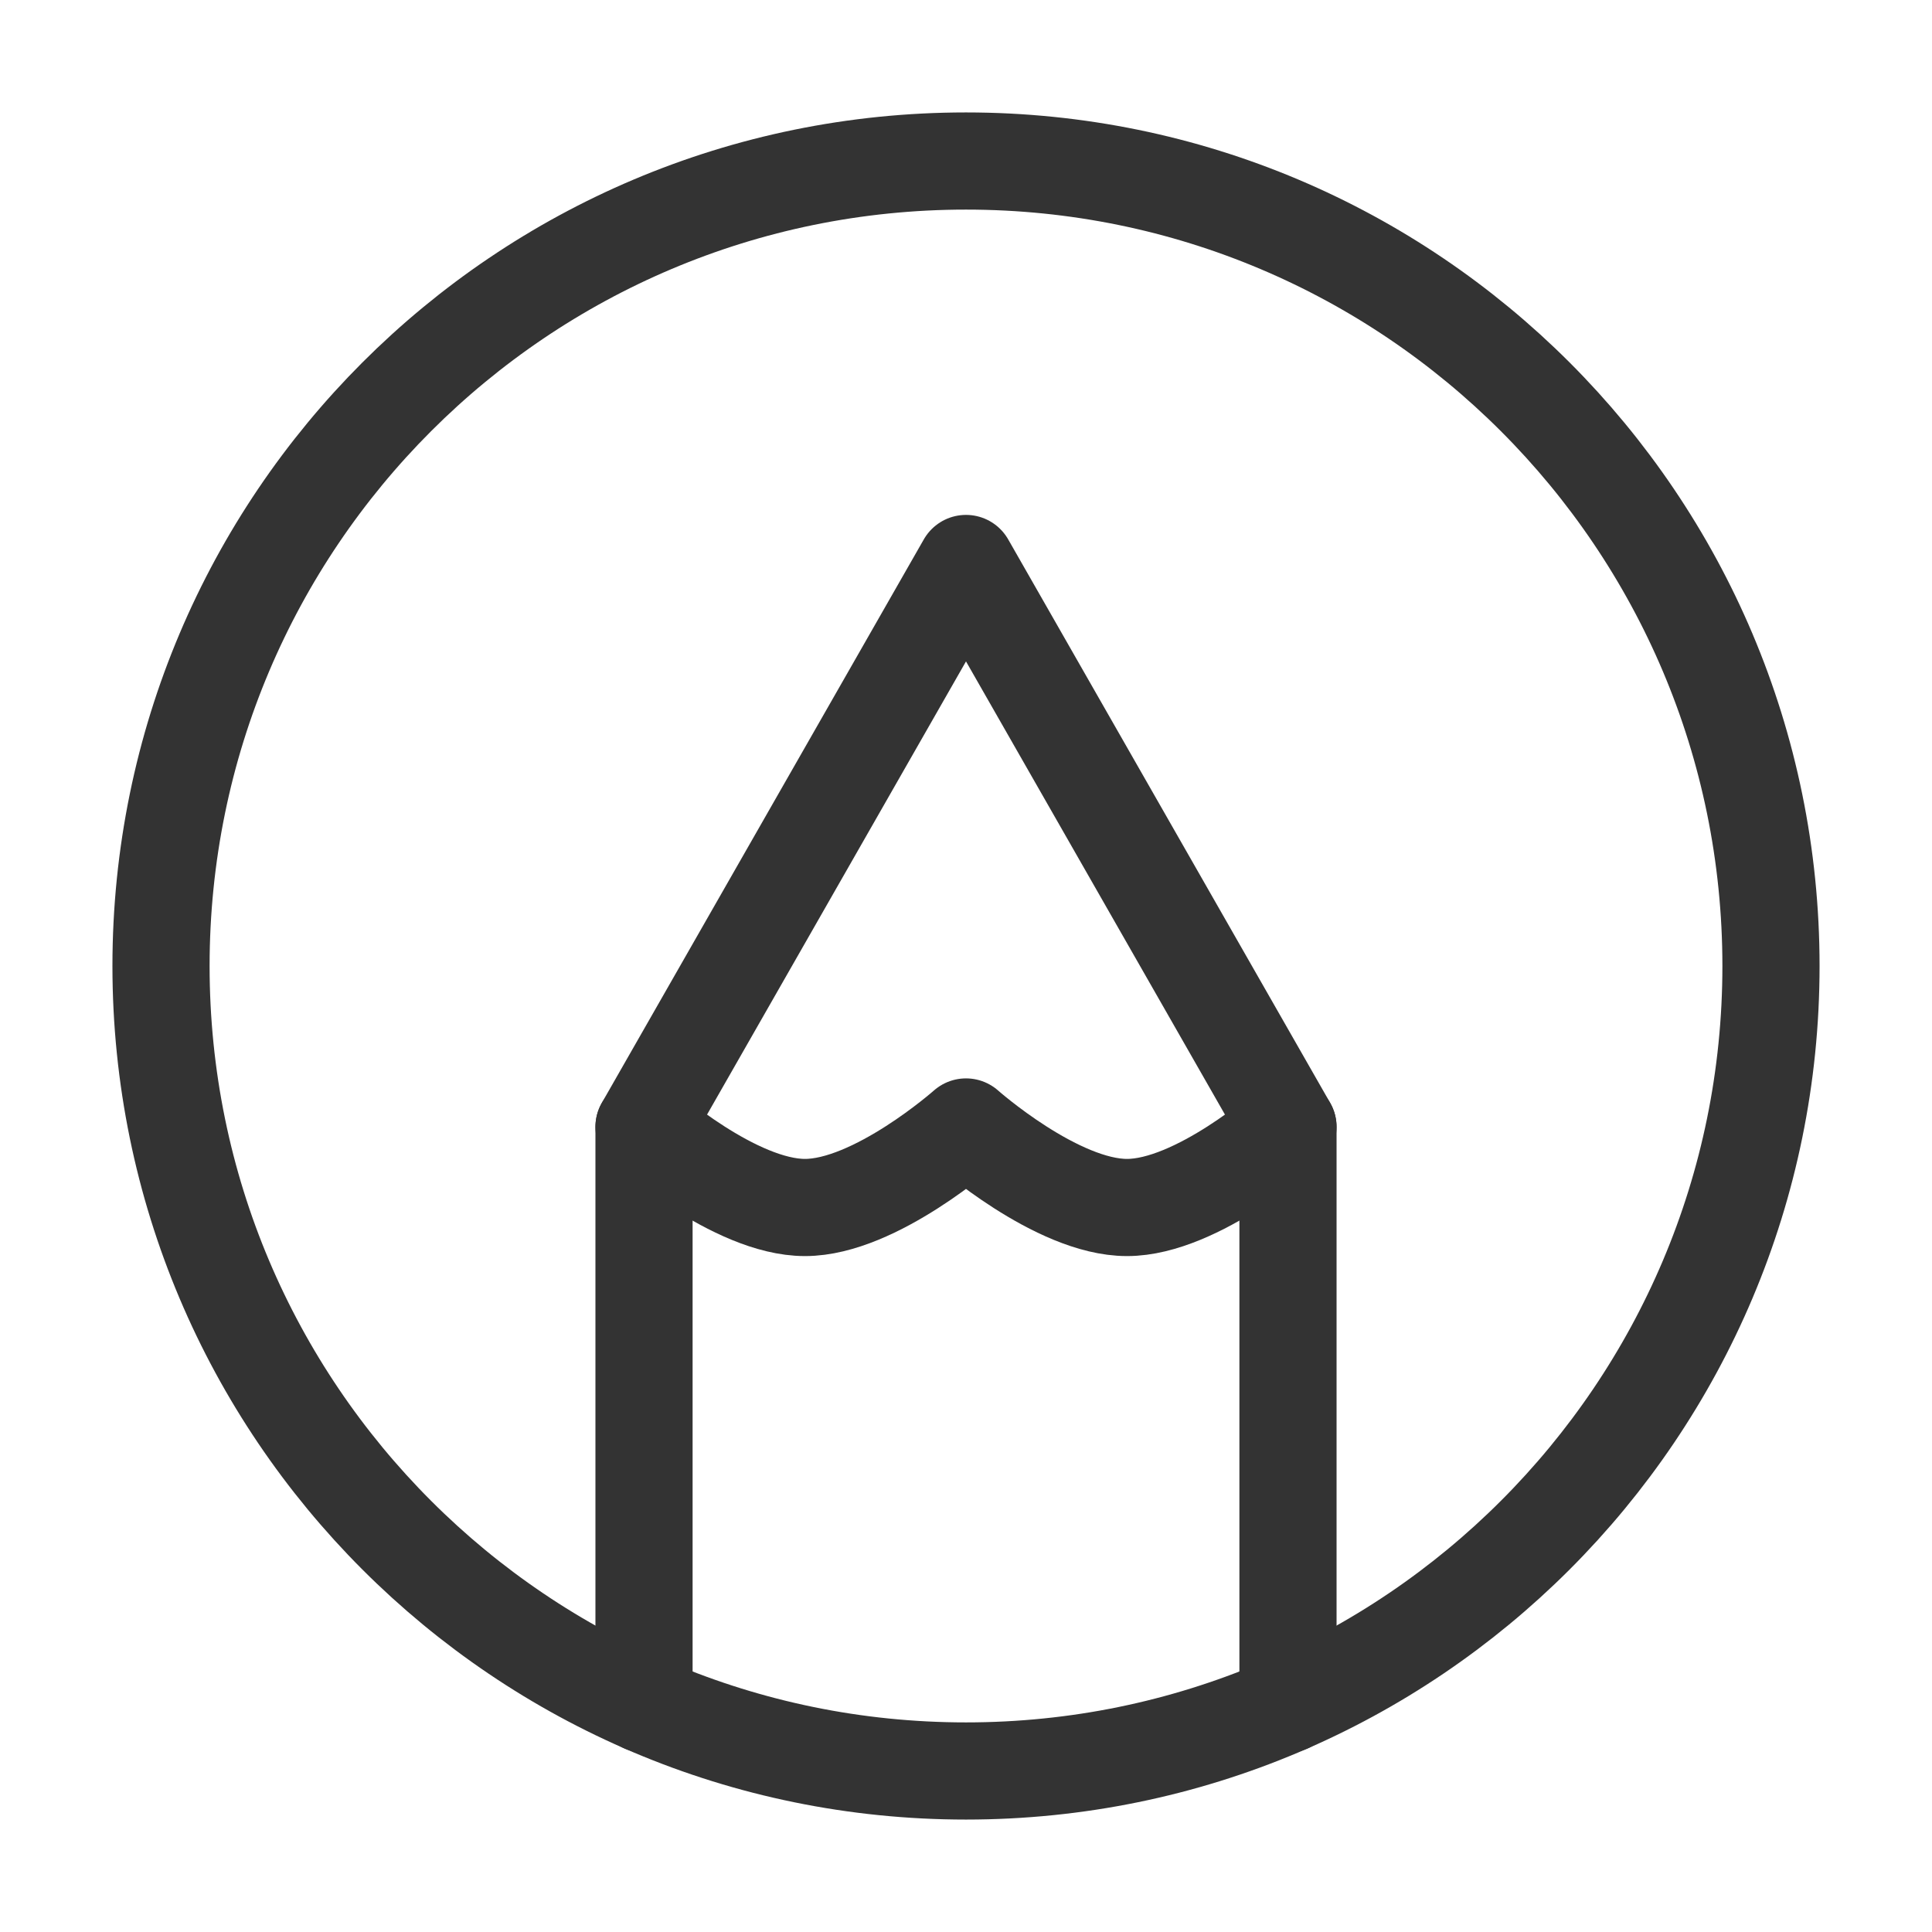 <svg viewBox="0 0 41 41" fill="none" xmlns="http://www.w3.org/2000/svg">
<path d="M20.5 3.417C11.065 3.417 3.417 11.065 3.417 20.5C3.417 29.935 11.065 37.583 20.5 37.583C29.935 37.583 37.583 29.935 37.583 20.5C37.583 11.065 29.935 3.417 20.5 3.417Z" stroke="#333333" stroke-width="2.062" stroke-linecap="round" stroke-linejoin="round"/>
<path d="M13.667 36.162V23.916L20.5 11.958L27.333 23.916V36.162" stroke="#333333" stroke-width="2.062" stroke-linecap="round" stroke-linejoin="round"/>
<path d="M13.667 23.916C13.667 23.916 15.592 25.625 17.083 25.625C18.575 25.625 20.5 23.916 20.5 23.916C20.5 23.916 22.425 25.625 23.917 25.625C25.408 25.625 27.333 23.916 27.333 23.916" stroke="#333333" stroke-width="2.062" stroke-linecap="round" stroke-linejoin="round"/>
</svg>
